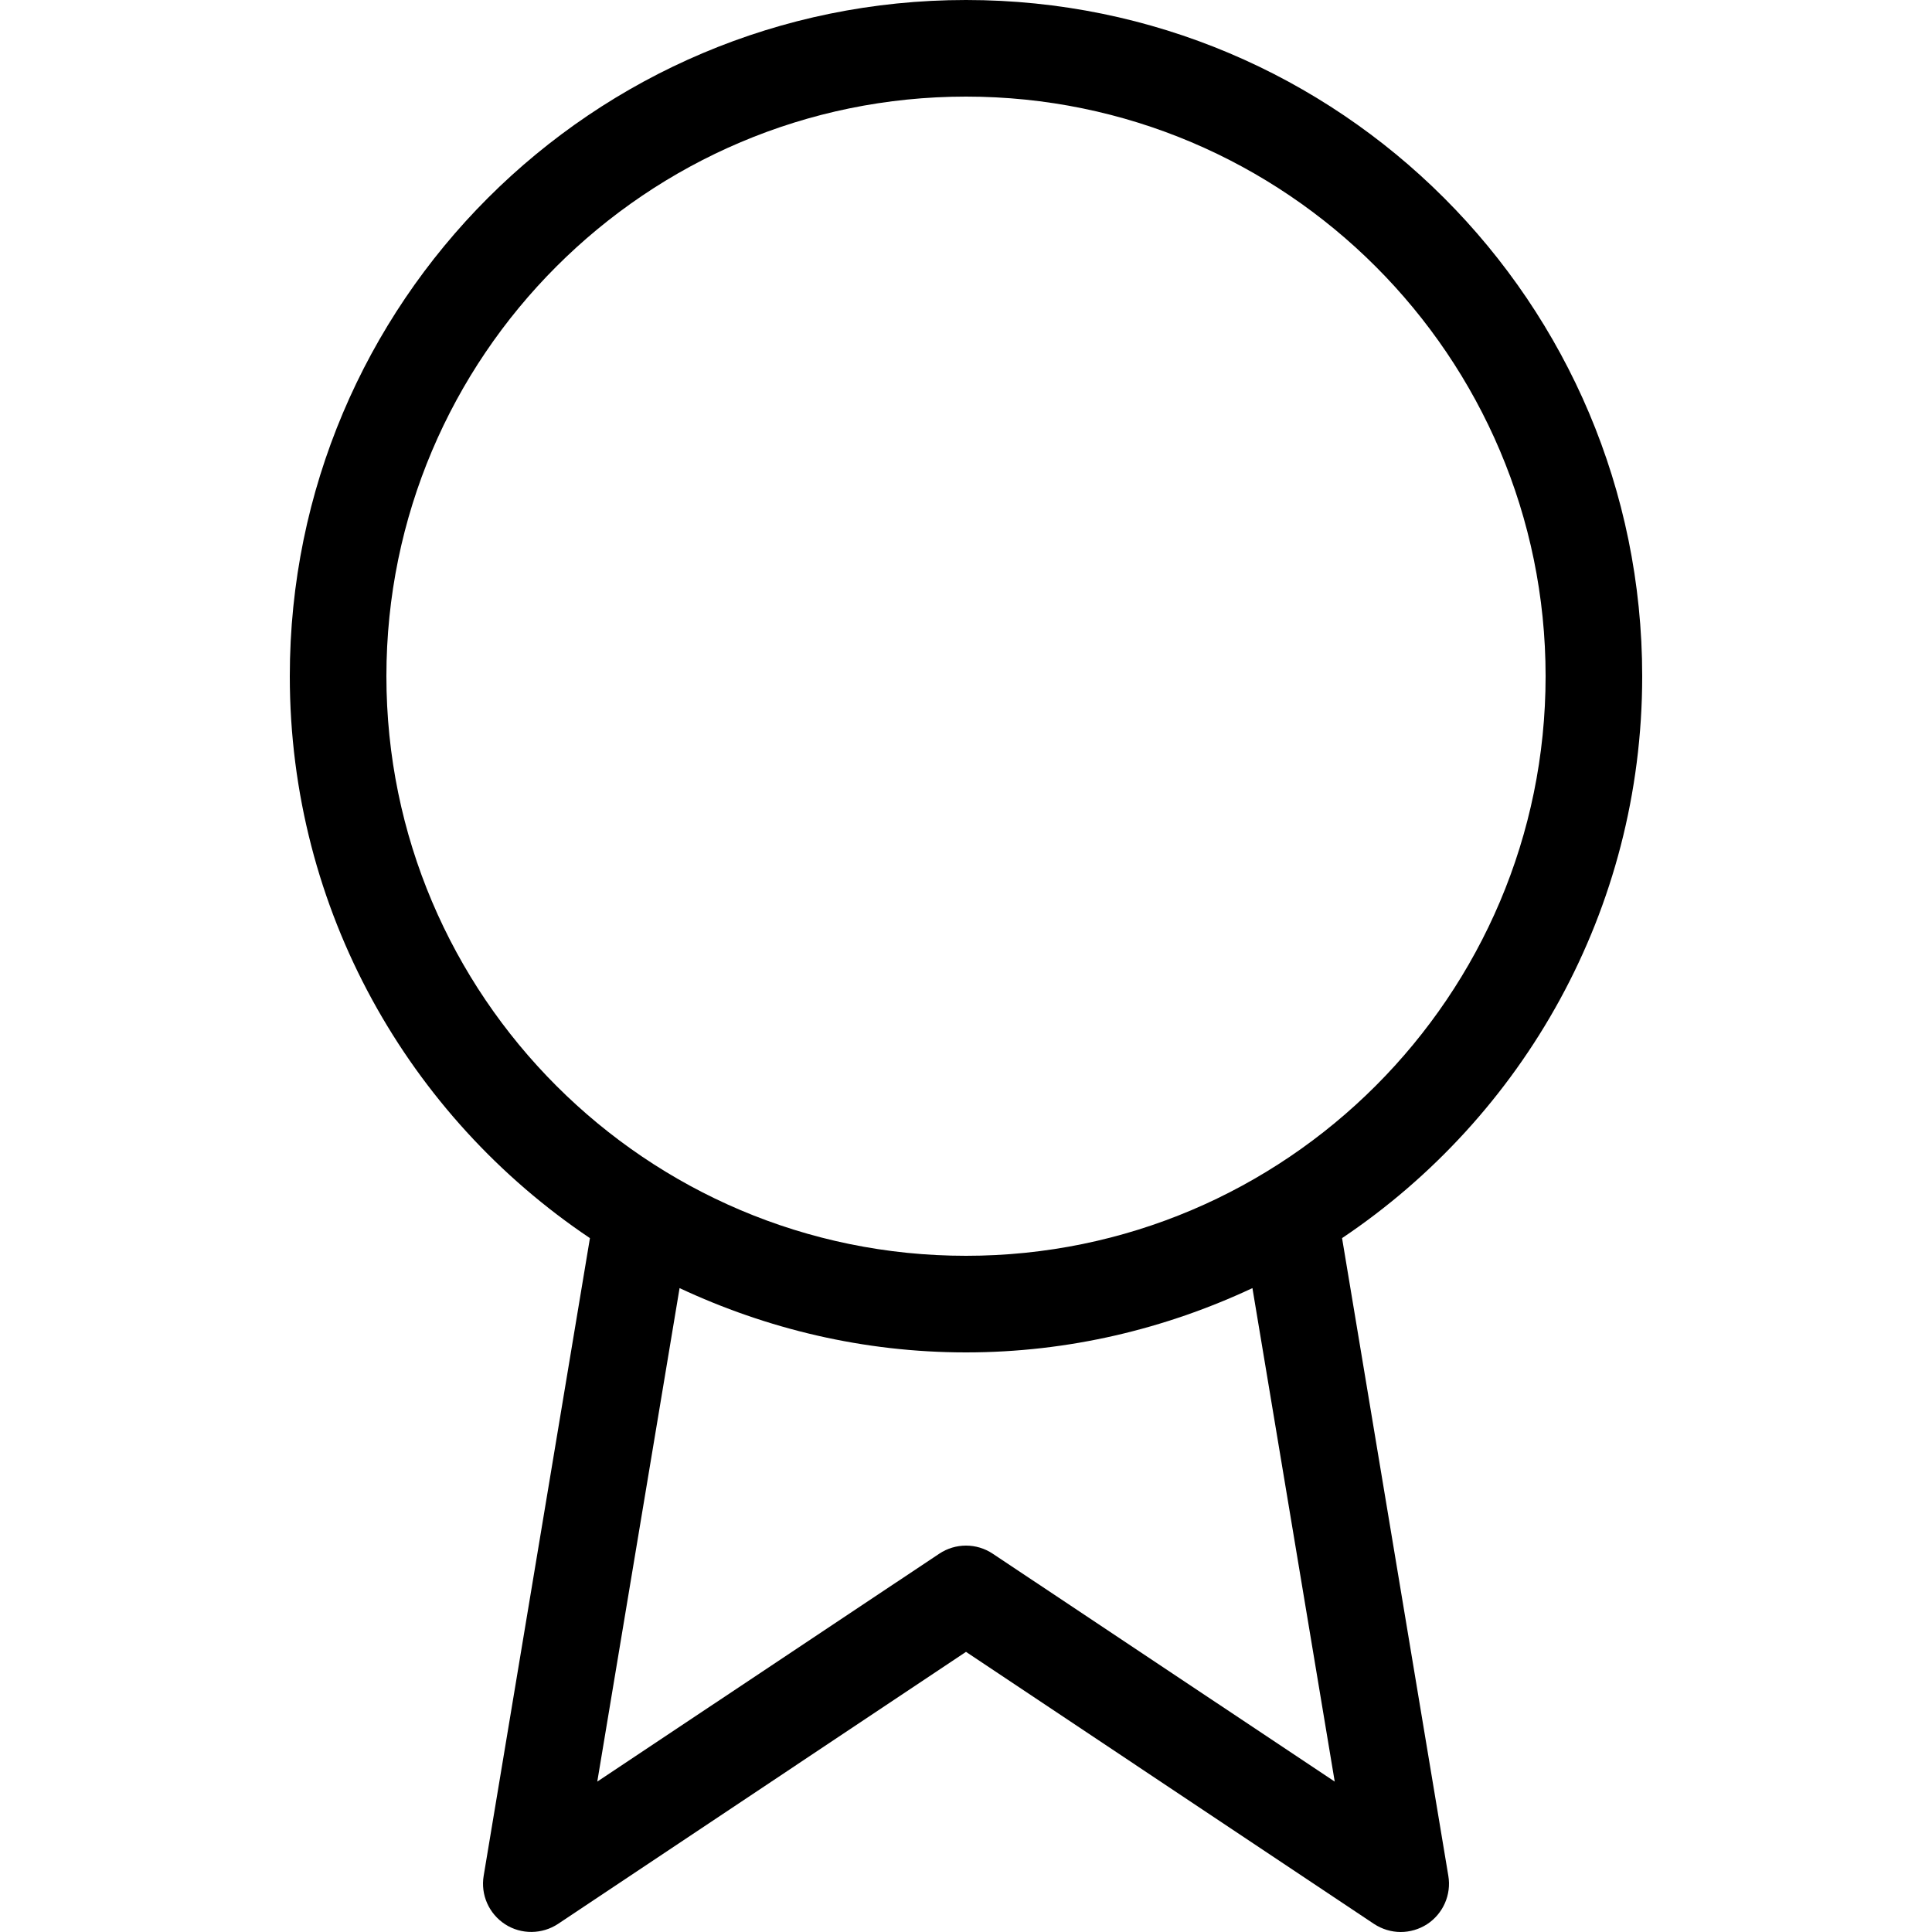 <?xml version="1.0" encoding="UTF-8" standalone="no"?>
<svg width="20px" height="20px" viewBox="0 0 20 20" version="1.1" xmlns="http://www.w3.org/2000/svg" xmlns:xlink="http://www.w3.org/1999/xlink">
    <!-- Generator: sketchtool 43.2 (39069) - http://www.bohemiancoding.com/sketch -->
    <title>badge--small</title>
    <desc>Created with sketchtool.</desc>
    <defs></defs>
    <g id="Web" stroke="none" stroke-width="1" fill="none" fill-rule="evenodd">
        <g id="badge--small" fill="#000000">
            <path d="M13.817,18.443 L10.277,16.084 C10.193,16.028 10.097,16 10,16 C9.903,16 9.807,16.028 9.723,16.084 L6.183,18.443 L7.035,13.334 L7.034,13.334 C7.936,13.756 8.939,14 10,14 C11.062,14 12.065,13.756 12.966,13.334 L12.965,13.334 L13.817,18.443 Z M4,7 C4,3.691 6.692,1 10,1 C13.309,1 16,3.691 16,7 C16,10.308 13.309,13 10,13 C6.692,13 4,10.308 4,7 L4,7 Z M17,7 C17,3.133 13.866,0 10,0 C6.134,0 3,3.133 3,7 C3,9.424 4.234,11.56 6.107,12.817 L5.007,19.418 C4.974,19.614 5.061,19.811 5.229,19.92 C5.396,20.028 5.612,20.025 5.777,19.916 L10,17.1 L14.223,19.916 C14.307,19.971 14.403,20 14.5,20 C14.594,20 14.689,19.973 14.772,19.92 C14.939,19.811 15.026,19.614 14.993,19.418 L13.893,12.817 C15.766,11.56 17,9.424 17,7 L17,7 Z" id="Fill-1"></path>
        </g>
    </g>
</svg>